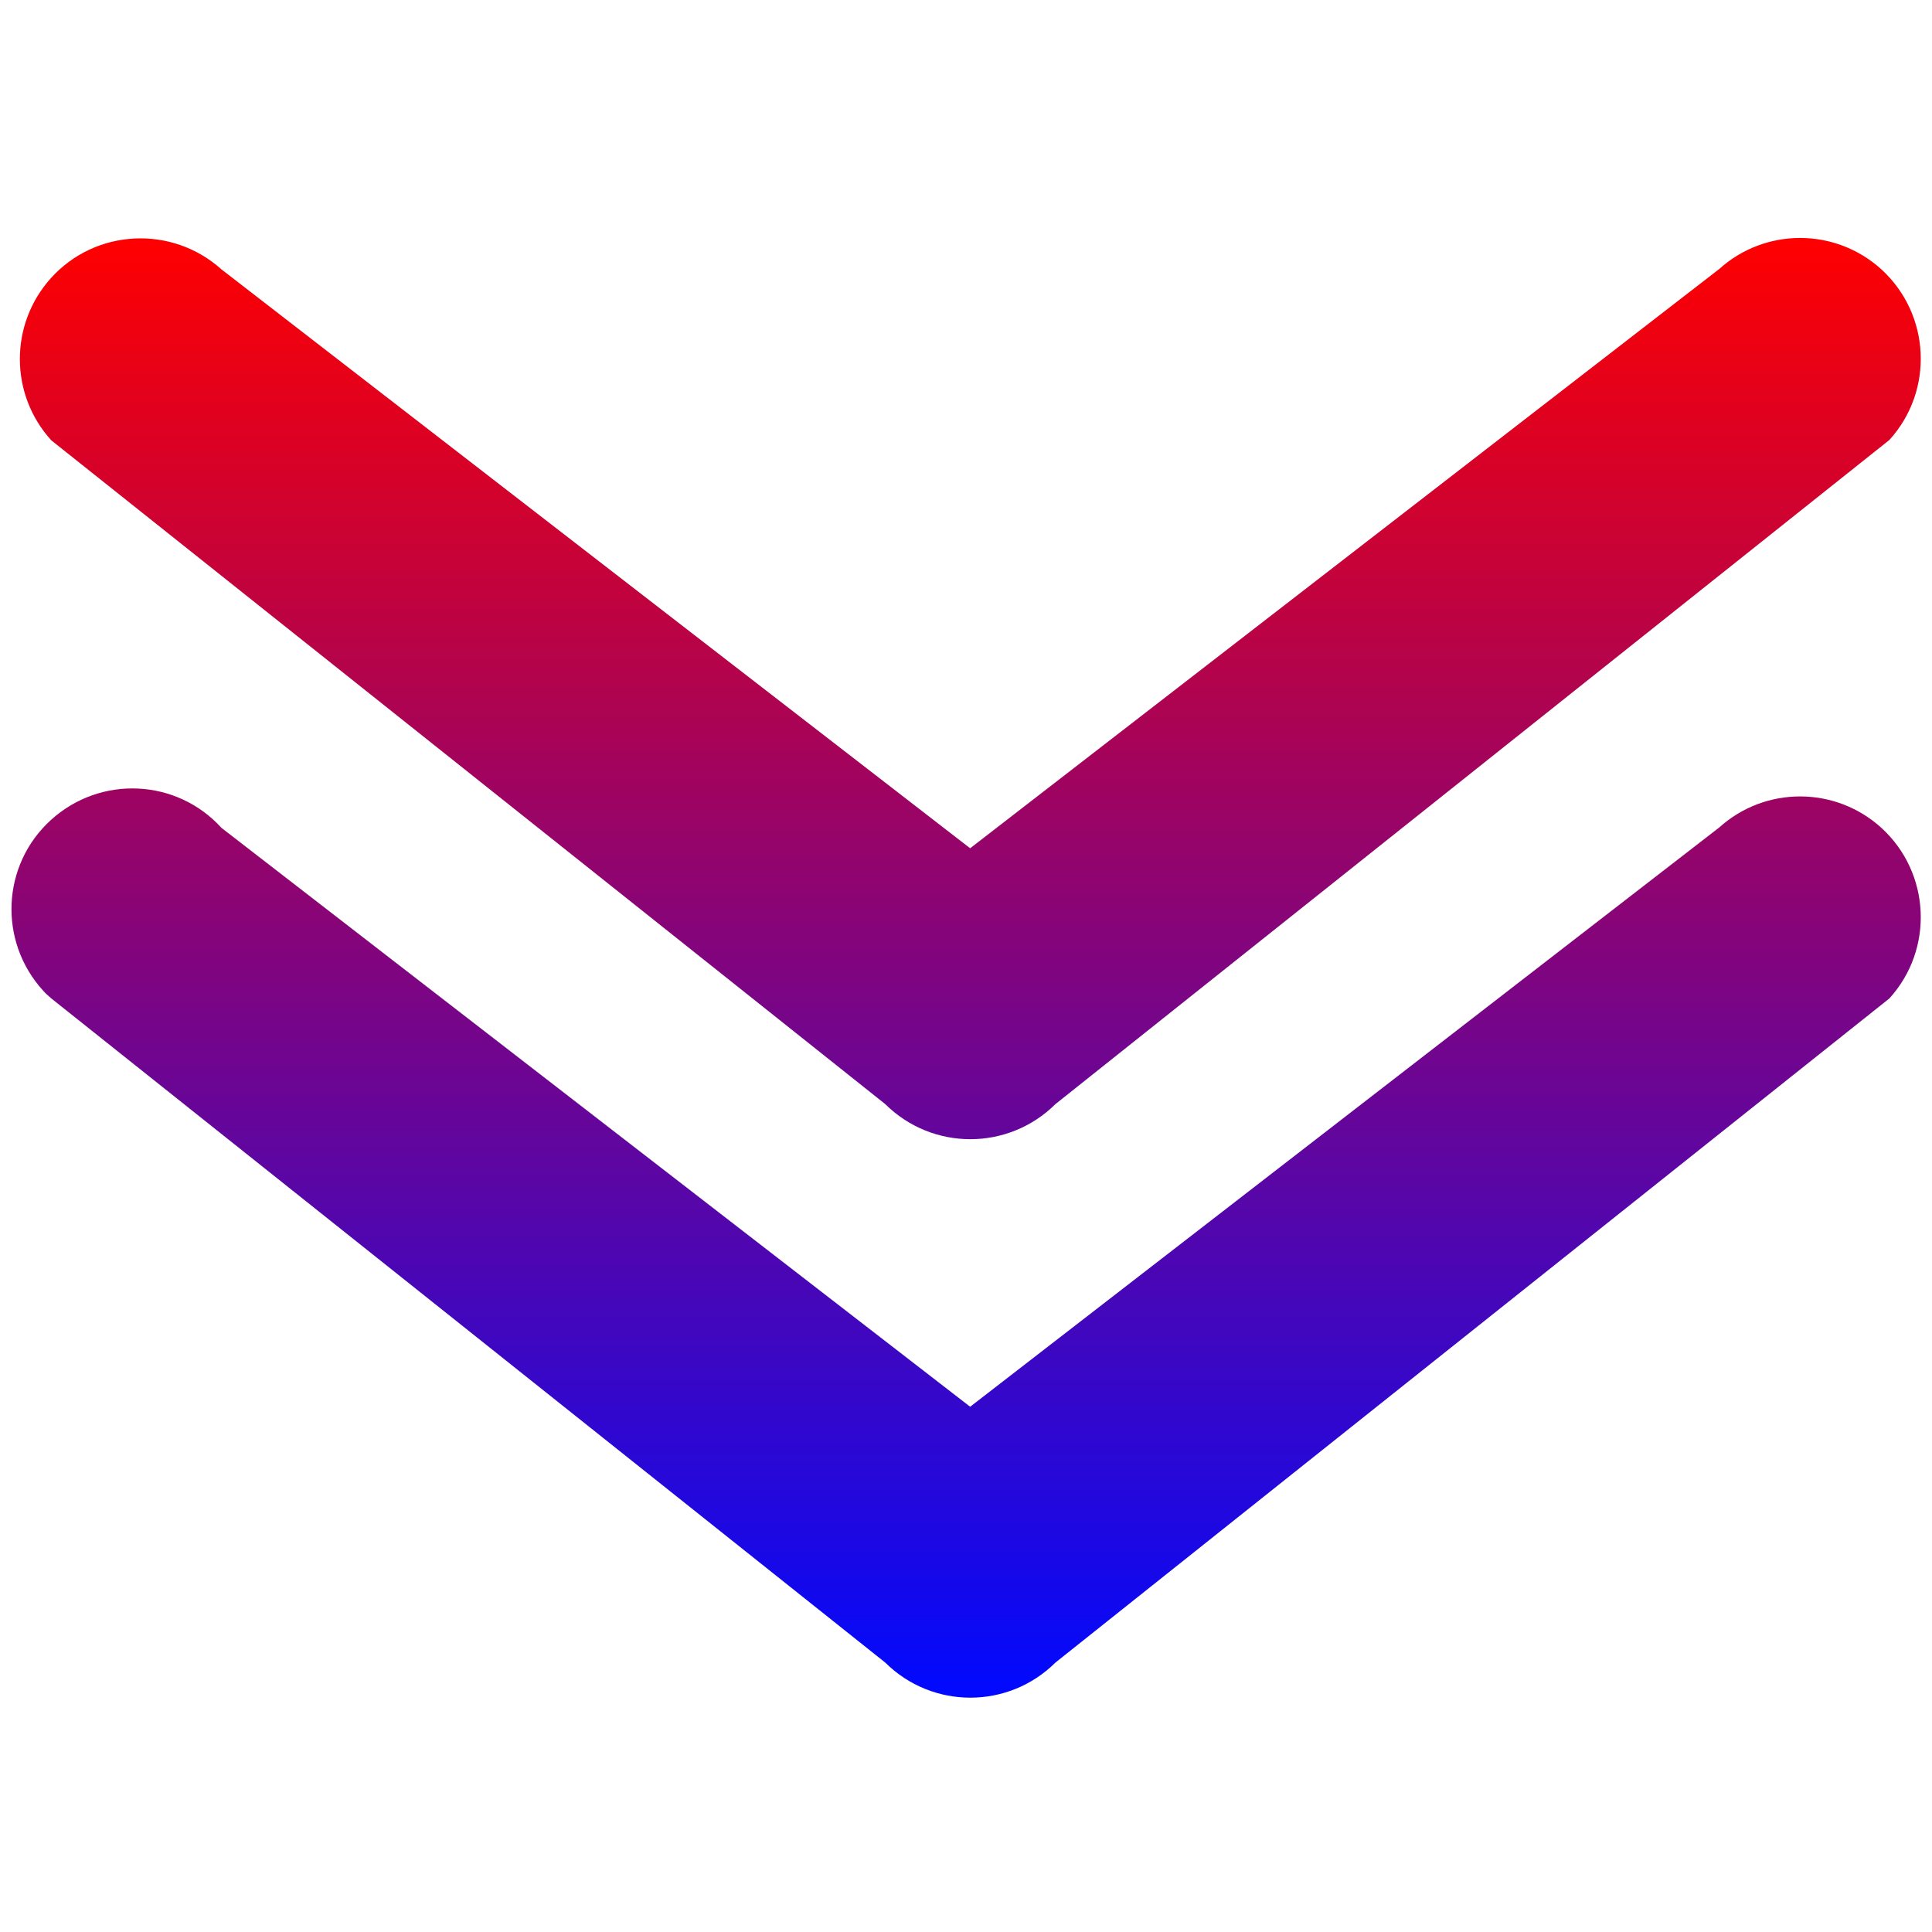 <?xml version="1.0" encoding="utf-8"?>
<!-- Generator: Adobe Illustrator 26.3.1, SVG Export Plug-In . SVG Version: 6.00 Build 0)  -->
<svg version="1.1" id="Layer_1" xmlns:svgjs="http://svgjs.com/svgjs"
	 xmlns="http://www.w3.org/2000/svg" xmlns:xlink="http://www.w3.org/1999/xlink" x="0px" y="0px" viewBox="0 0 512 512"
	 style="enable-background:new 0 0 512 512;" xml:space="preserve">
<style type="text/css">
	.st0{fill:url(#SVGID_1_);}
</style>
<linearGradient id="SVGID_1_" gradientUnits="userSpaceOnUse" x1="256" y1="449.945" x2="256" y2="63.111">
	<stop  offset="0" style="stop-color:#0009FF"/>
	<stop  offset="1" style="stop-color:#FF0000"/>
</linearGradient>
<path class="st0" d="M13.6,264.6l221,176c12.5,12.4,32.6,12.4,45.1,0l221-176c11.9-13.1,10.9-33.3-2.1-45.2
	c-12.2-11.1-30.8-11.1-43-0.1L257.1,372.8L58.7,219.4c-11.9-13.1-32.1-14-45.2-2.1c-13.1,11.9-14,32.1-2.1,45.2
	C12,263.2,12.8,263.9,13.6,264.6L13.6,264.6z M234.6,292.6c12.5,12.4,32.6,12.4,45.1,0l221-176c11.9-13.1,10.9-33.3-2.1-45.2
	c-12.2-11.1-30.8-11.1-43-0.1L257.1,224.8L58.7,71.4c-13.1-11.8-33.4-10.8-45.2,2.3c-11,12.2-11,30.8,0.1,43L234.6,292.6z"/>
</svg>
